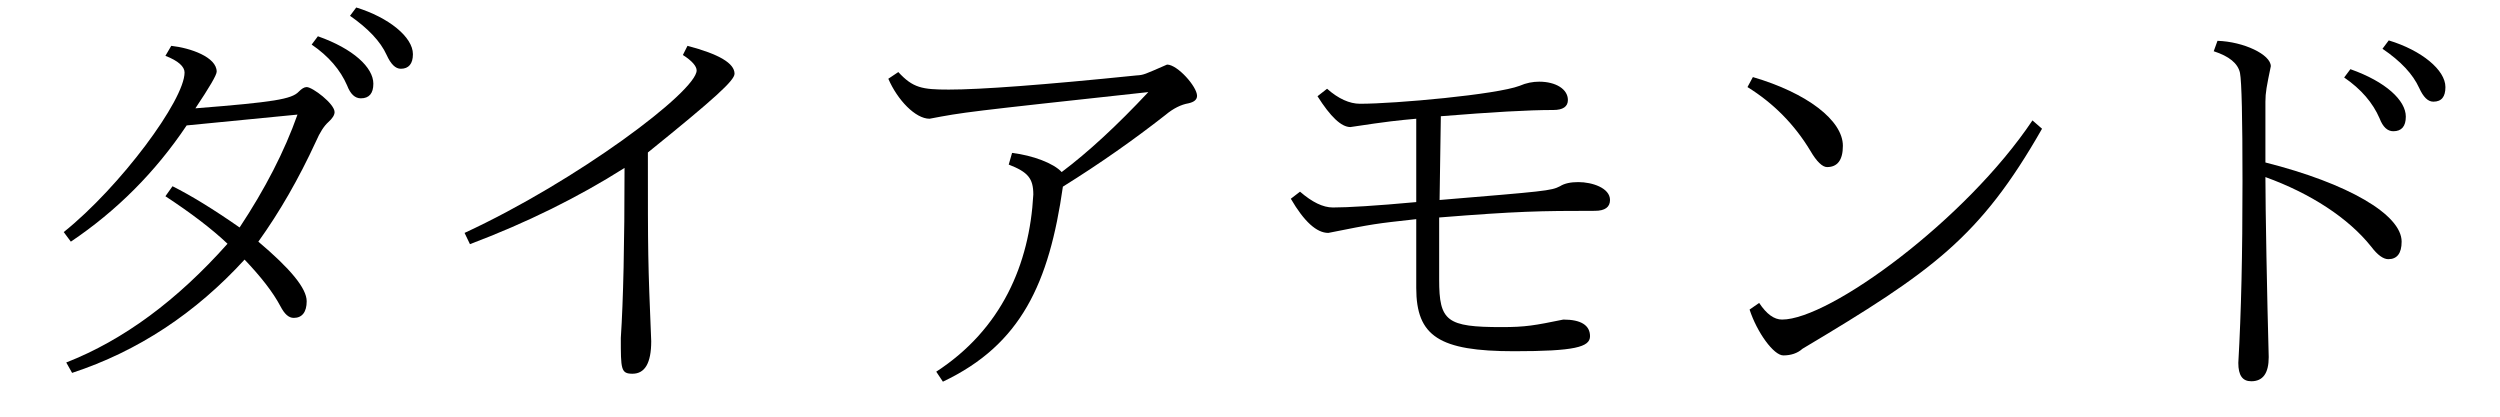 <?xml version='1.0' encoding='UTF-8'?>
<!-- This file was generated by dvisvgm 2.9.1 -->
<svg version='1.1' xmlns='http://www.w3.org/2000/svg' xmlns:xlink='http://www.w3.org/1999/xlink' width='59.776pt' height='9.963pt' viewBox='141.968 -8.767 59.776 9.963'>
<defs>
<path id='g0-162' d='M5.489-4.304C6.386-4.862 7.203-5.44 7.94-6.017C8.13-6.177 8.319-6.267 8.488-6.296C8.628-6.326 8.697-6.386 8.697-6.476C8.697-6.695 8.229-7.223 7.98-7.223C7.432-6.984 7.422-6.974 7.253-6.964C5.011-6.735 3.517-6.625 2.76-6.625C2.122-6.625 1.903-6.665 1.554-7.044L1.315-6.884C1.534-6.376 1.963-5.928 2.301-5.928C3.138-6.087 3.138-6.087 7.532-6.565C6.785-5.768 6.097-5.131 5.46-4.653C5.27-4.862 4.772-5.051 4.274-5.111L4.194-4.832C4.653-4.653 4.782-4.503 4.782-4.115C4.692-2.451 4.025-.897 2.461 .12L2.62 .359C4.493-.528 5.161-2.002 5.489-4.304Z'/>
<path id='g0-164' d='M5.529-5.121C7.133-6.416 7.601-6.844 7.601-7.004C7.601-7.253 7.233-7.472 6.476-7.671L6.366-7.452C6.585-7.313 6.695-7.183 6.695-7.083C6.695-6.585 3.836-4.443 1.146-3.198L1.275-2.929C2.62-3.437 3.856-4.045 4.971-4.752C4.971-2.939 4.941-1.584 4.882-.687C4.882 .06 4.882 .169 5.161 .169C5.46 .169 5.609-.09 5.609-.608C5.529-2.56 5.529-2.63 5.529-5.121Z'/>
<path id='g0-192' d='M6.177-2.989C6.685-3.696 7.143-4.493 7.552-5.38C7.651-5.609 7.751-5.758 7.851-5.848S8-6.017 8-6.087C8-6.286 7.472-6.685 7.333-6.685C7.273-6.685 7.213-6.645 7.143-6.575C6.974-6.396 6.555-6.326 4.672-6.177C5.011-6.685 5.181-6.974 5.181-7.054C5.181-7.402 4.553-7.621 4.095-7.671L3.955-7.432C4.264-7.313 4.413-7.173 4.413-7.034C4.413-6.376 2.879-4.304 1.524-3.218L1.694-2.989C2.79-3.726 3.716-4.653 4.463-5.768L7.113-6.027C6.804-5.151 6.336-4.244 5.729-3.328C5.101-3.766 4.563-4.095 4.125-4.314L3.955-4.075C4.563-3.676 5.061-3.298 5.44-2.939C4.244-1.594 2.959-.638 1.584-.1L1.724 .149C3.298-.369 4.672-1.275 5.848-2.56C6.237-2.152 6.526-1.783 6.705-1.445C6.804-1.255 6.904-1.166 7.024-1.166C7.223-1.166 7.333-1.305 7.333-1.564C7.333-1.873 6.944-2.341 6.177-2.989ZM7.601-7.9L7.452-7.701C7.861-7.422 8.139-7.093 8.299-6.725C8.379-6.516 8.488-6.416 8.628-6.416C8.827-6.416 8.927-6.535 8.927-6.765C8.927-7.153 8.448-7.601 7.601-7.9ZM8.518-8.588L8.369-8.389C8.797-8.09 9.096-7.781 9.245-7.452C9.345-7.233 9.455-7.123 9.584-7.123C9.773-7.123 9.873-7.243 9.873-7.472C9.873-7.88 9.295-8.349 8.518-8.588Z'/>
<path id='g0-201' d='M6.386-7.113L6.237-6.914C6.645-6.635 6.924-6.306 7.083-5.938C7.163-5.729 7.273-5.629 7.412-5.629C7.611-5.629 7.711-5.748 7.711-5.978C7.711-6.366 7.233-6.814 6.386-7.113ZM7.303-7.801L7.153-7.601C7.592-7.303 7.88-6.994 8.03-6.665C8.13-6.446 8.239-6.336 8.369-6.336C8.568-6.336 8.658-6.456 8.658-6.685C8.658-7.093 8.09-7.562 7.303-7.801ZM4.354-4.882V-6.336C4.354-6.555 4.384-6.705 4.483-7.183C4.483-7.462 3.836-7.771 3.208-7.791L3.118-7.542C3.487-7.422 3.696-7.253 3.746-7.024C3.786-6.814 3.806-5.948 3.806-4.433C3.806-2.67 3.776-1.315 3.706-.09C3.706 .209 3.806 .349 4.015 .349C4.294 .349 4.433 .159 4.433-.229C4.394-1.624 4.354-3.796 4.354-4.533C5.43-4.144 6.336-3.557 6.884-2.869C7.034-2.67 7.173-2.57 7.293-2.57C7.502-2.57 7.611-2.71 7.611-2.989C7.611-3.636 6.326-4.384 4.354-4.882Z'/>
<path id='g0-226' d='M4.563-5.988C5.798-6.087 6.645-6.137 7.253-6.137C7.482-6.137 7.601-6.217 7.601-6.376C7.601-6.635 7.313-6.814 6.914-6.814C6.765-6.814 6.605-6.785 6.446-6.715C5.898-6.506 3.477-6.286 2.63-6.286C2.381-6.286 2.112-6.406 1.843-6.645L1.614-6.466C1.923-5.978 2.182-5.729 2.401-5.729C3.318-5.868 3.537-5.888 3.975-5.928V-3.935C3.009-3.846 2.341-3.806 1.983-3.806C1.743-3.806 1.484-3.935 1.196-4.184L.976-4.015C1.295-3.467 1.594-3.198 1.873-3.198C2.969-3.417 2.979-3.417 3.975-3.527V-1.883C3.975-.727 4.523-.369 6.316-.369C7.761-.369 8.13-.468 8.13-.727S7.92-1.126 7.492-1.126C6.804-.986 6.595-.946 6.017-.946C4.702-.946 4.523-1.086 4.523-2.082V-3.567C6.386-3.716 6.944-3.726 8.249-3.726C8.488-3.726 8.608-3.816 8.608-3.985C8.608-4.274 8.179-4.413 7.851-4.413C7.671-4.413 7.522-4.384 7.412-4.314C7.203-4.204 7.044-4.194 4.533-3.985L4.563-5.988Z'/>
<path id='g0-243' d='M2.062-6.924L1.933-6.685C2.56-6.296 3.059-5.788 3.437-5.161C3.587-4.902 3.726-4.772 3.836-4.772C4.085-4.772 4.214-4.941 4.214-5.28C4.214-5.888 3.357-6.545 2.062-6.924ZM2.212-1.524L1.983-1.365C2.162-.817 2.56-.269 2.79-.269C2.969-.269 3.128-.319 3.248-.428C6.356-2.281 7.492-3.088 8.976-5.689L8.747-5.888C7.153-3.507 3.895-1.126 2.76-1.126C2.57-1.126 2.391-1.255 2.212-1.524Z'/>
</defs>
<g id='page1'>
<use x='141.968' y='0' xlink:href='#g0-192'/>
<use x='151.93' y='0' xlink:href='#g0-164'/>
<use x='161.893' y='0' xlink:href='#g0-162'/>
<use x='171.856' y='0' xlink:href='#g0-226'/>
<use x='181.818' y='0' xlink:href='#g0-243'/>
<use x='191.781' y='0' xlink:href='#g0-201'/>
</g>
</svg>